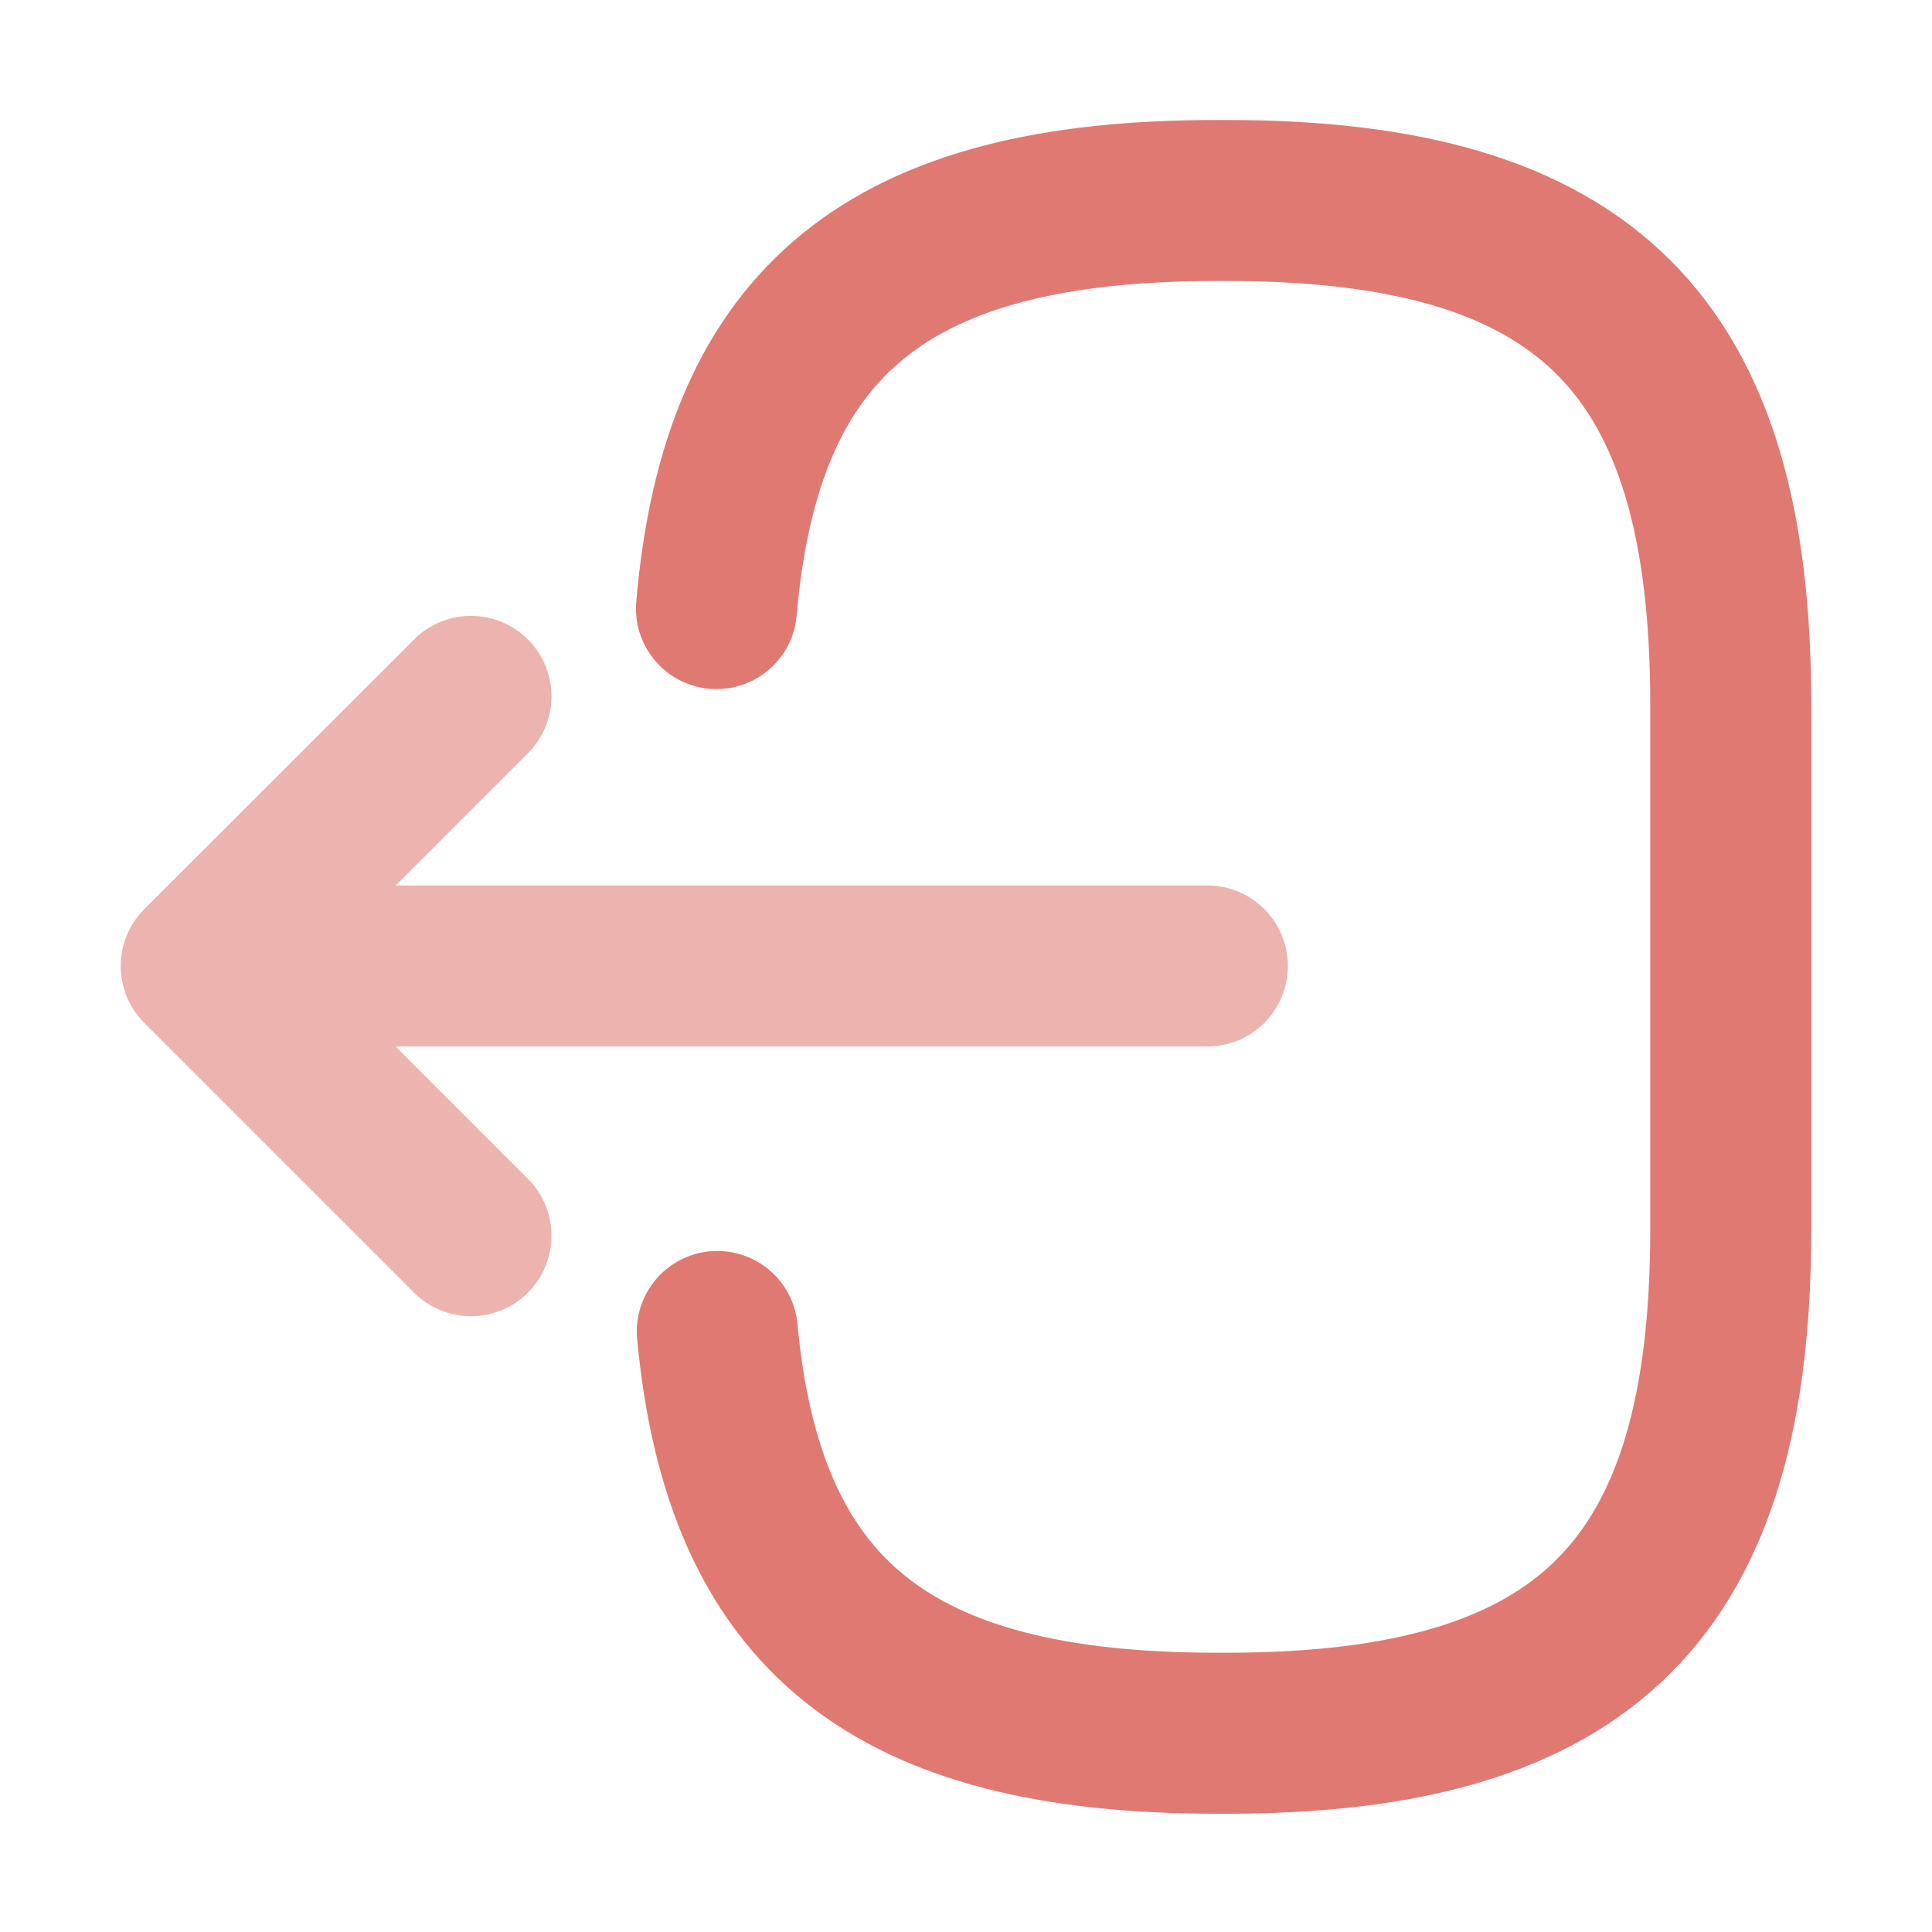 <svg width="18" height="18" viewBox="0 0 18 18" fill="none" xmlns="http://www.w3.org/2000/svg">
<path d="M6.675 5.67C6.908 2.97 8.295 1.868 11.332 1.868H11.43C14.783 1.868 16.125 3.21 16.125 6.563V11.453C16.125 14.805 14.783 16.148 11.43 16.148H11.332C8.318 16.148 6.93 15.06 6.683 12.405" stroke="#E07972" stroke-width="1.5" stroke-linecap="round" stroke-linejoin="round"/>
<g opacity="0.57">
<path d="M11.249 9H2.714" stroke="#E07972" stroke-width="1.5" stroke-linecap="round" stroke-linejoin="round"/>
<path d="M4.388 6.488L1.875 9L4.388 11.513" stroke="#E07972" stroke-width="1.5" stroke-linecap="round" stroke-linejoin="round"/>
</g>
</svg>
